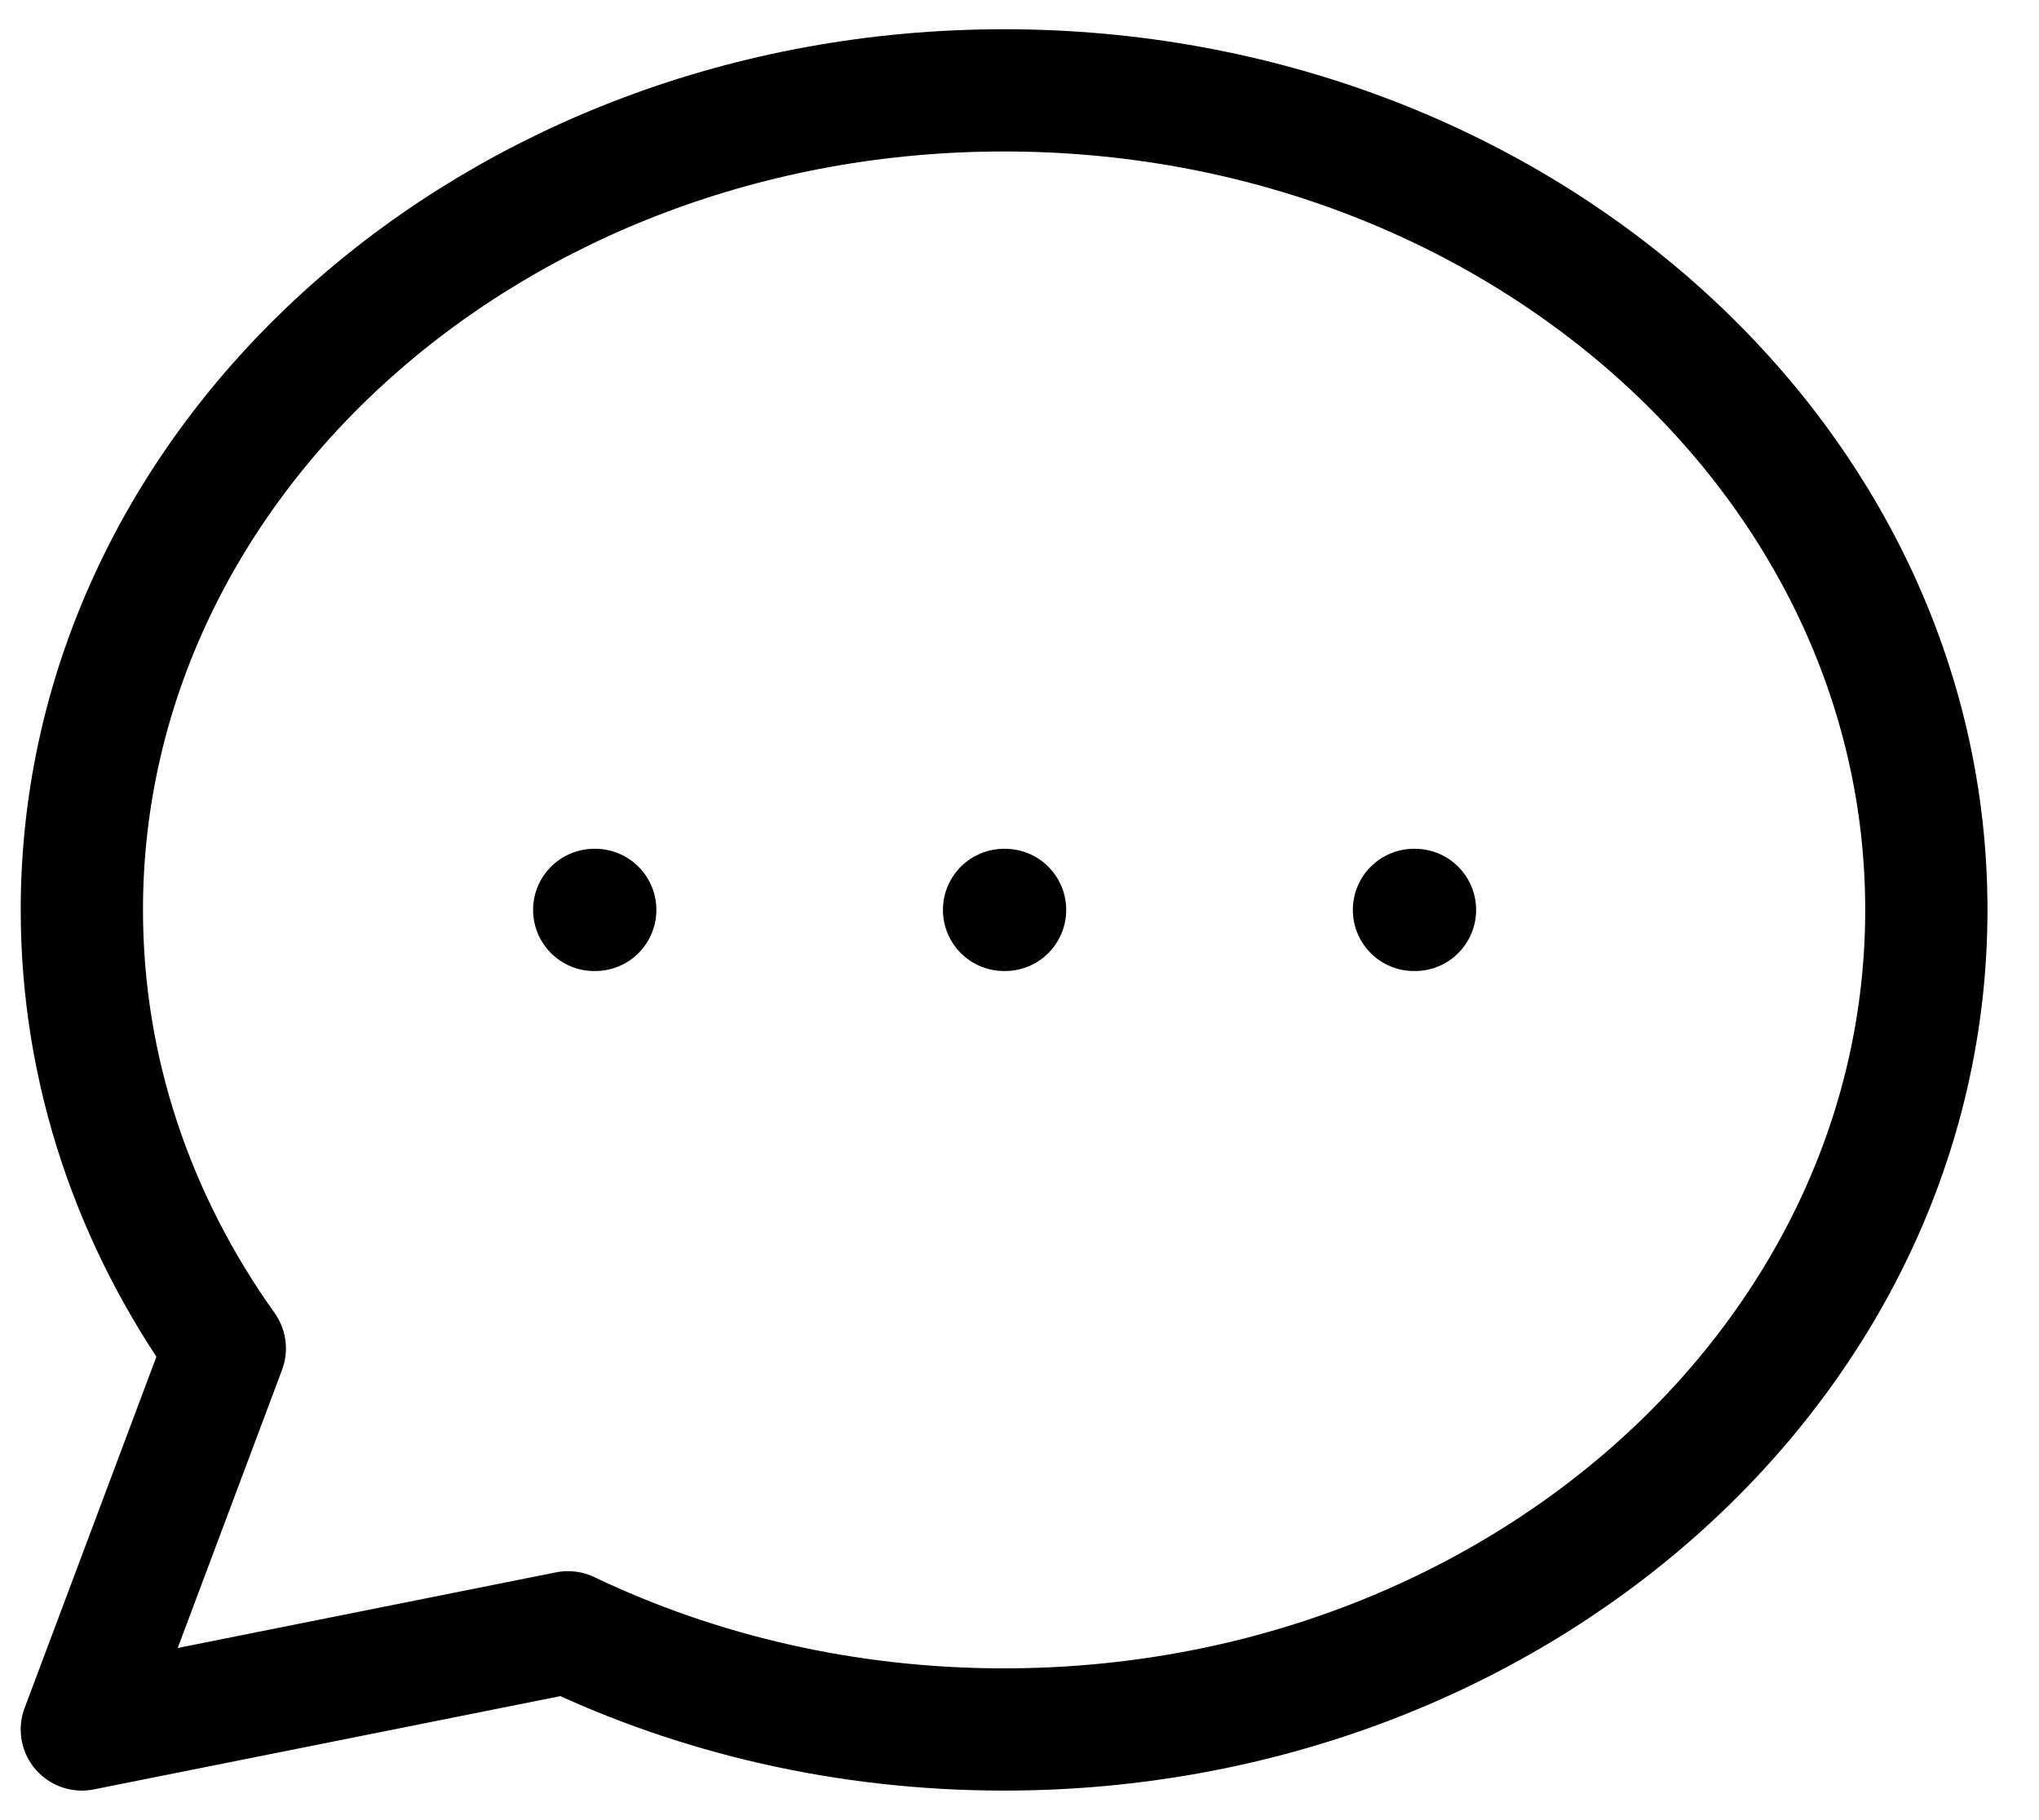 <svg width="28" height="25" viewBox="0 0 28 25" fill="none" xmlns="http://www.w3.org/2000/svg">
<path d="M8.16 12.498H8.174M13.788 12.498H13.802M19.417 12.498H19.431M26.453 12.498C26.453 18.715 20.783 23.755 13.788 23.755C11.622 23.755 9.583 23.272 7.8 22.42L1.124 23.755L3.087 18.521C1.844 16.779 1.124 14.713 1.124 12.498C1.124 6.281 6.794 1.241 13.788 1.241C20.783 1.241 26.453 6.281 26.453 12.498Z" stroke="black" stroke-width="1.679" stroke-linecap="round" stroke-linejoin="round"/>
</svg>
